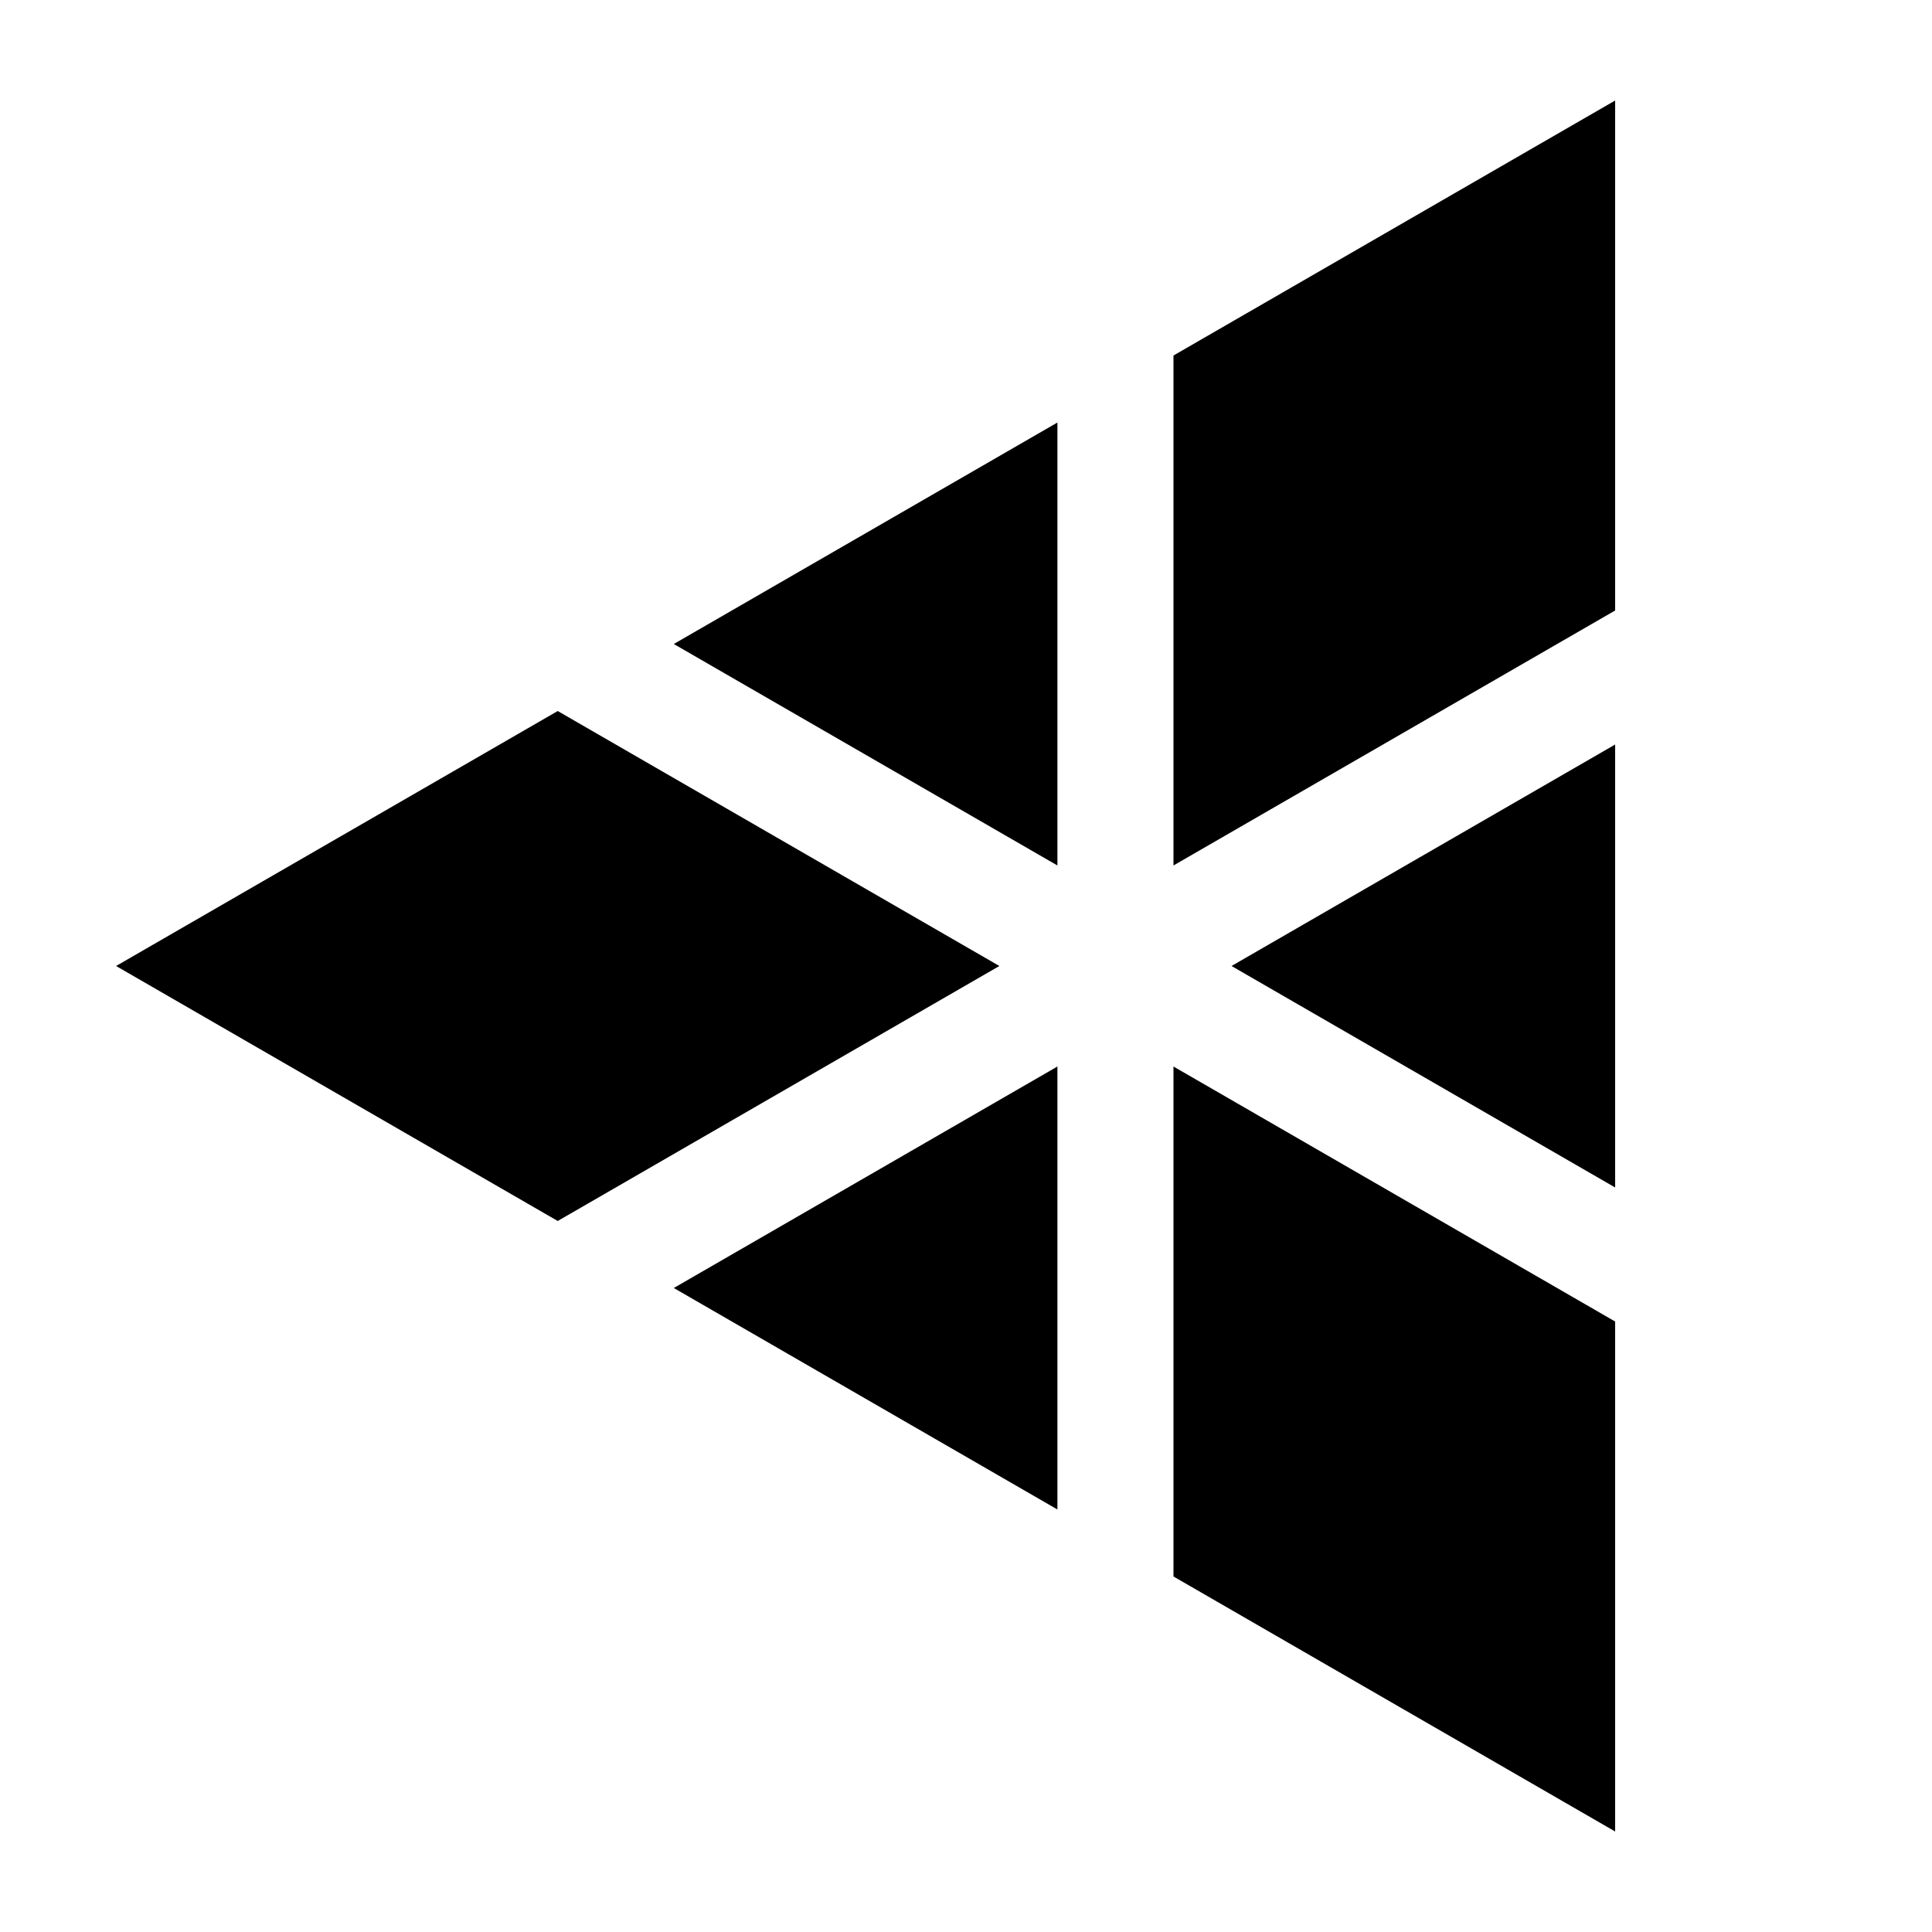<?xml version="1.0" encoding="UTF-8" standalone="no"?>
<!-- Created with Inkscape (http://www.inkscape.org/) -->

<svg
   width="1000"
   height="1000"
   viewBox="0 0 264.583 264.583"
   version="1.1"
   id="svg1"
   inkscape:version="1.4.2 (ebf0e94, 2025-05-08)"
   sodipodi:docname="Glyph-10.svg"
   xmlns:inkscape="http://www.inkscape.org/namespaces/inkscape"
   xmlns:sodipodi="http://sodipodi.sourceforge.net/DTD/sodipodi-0.dtd"
   xmlns="http://www.w3.org/2000/svg"
   xmlns:svg="http://www.w3.org/2000/svg">
  <sodipodi:namedview
     id="namedview1"
     pagecolor="#ffffff"
     bordercolor="#666666"
     borderopacity="1.0"
     inkscape:showpageshadow="2"
     inkscape:pageopacity="0.0"
     inkscape:pagecheckerboard="0"
     inkscape:deskcolor="#d1d1d1"
     inkscape:document-units="mm"
     showguides="true"
     inkscape:current-layer="layer1">
    <sodipodi:guide
       position="0,264.583"
       orientation="0.5,0.866"
       id="guide1"
       inkscape:locked="false"
       inkscape:label=""
       inkscape:color="rgb(0,134,229)" />
    <sodipodi:guide
       position="0,0"
       orientation="-0.5,0.866"
       id="guide2"
       inkscape:locked="false"
       inkscape:label=""
       inkscape:color="rgb(0,134,229)" />
    <sodipodi:guide
       position="0,0"
       orientation="-0.866,0.5"
       id="guide3"
       inkscape:locked="false"
       inkscape:label=""
       inkscape:color="rgb(0,134,229)" />
    <sodipodi:guide
       position="0,264.583"
       orientation="0.866,0.5"
       id="guide4"
       inkscape:locked="false"
       inkscape:label=""
       inkscape:color="rgb(0,134,229)" />
    <sodipodi:guide
       position="0,264.583"
       orientation="1,0"
       id="guide5"
       inkscape:locked="false" />
    <sodipodi:guide
       position="229.136,132.292"
       orientation="1,0"
       id="guide6"
       inkscape:locked="false" />
    <sodipodi:guide
       position="229.136,132.292"
       orientation="0,-1"
       id="guide7"
       inkscape:locked="false" />
    <sodipodi:guide
       position="229.136,0"
       orientation="0.5,0.866"
       id="guide8"
       inkscape:locked="false"
       inkscape:label=""
       inkscape:color="rgb(0,134,229)" />
    <sodipodi:guide
       position="229.136,264.583"
       orientation="-0.5,0.866"
       id="guide9"
       inkscape:locked="false"
       inkscape:label=""
       inkscape:color="rgb(0,134,229)" />
    <sodipodi:guide
       position="229.136,0"
       orientation="0.866,0.5"
       id="guide10"
       inkscape:locked="false"
       inkscape:label=""
       inkscape:color="rgb(0,134,229)" />
    <sodipodi:guide
       position="229.136,264.583"
       orientation="-0.866,0.5"
       id="guide11"
       inkscape:locked="false"
       inkscape:label=""
       inkscape:color="rgb(0,134,229)" />
    <sodipodi:guide
       position="114.568,198.437"
       orientation="1,0"
       id="guide12"
       inkscape:locked="false" />
  </sodipodi:namedview>
  <defs
     id="defs1">
    <inkscape:path-effect
       effect="offset"
       id="path-effect6"
       is_visible="true"
       lpeversion="1.3"
       linejoin_type="miter"
       unit="px"
       offset="-30"
       miter_limit="4"
       attempt_force_join="false"
       update_on_knot_move="true" />
  </defs>
  <g
     inkscape:label="Layer 1"
     inkscape:groupmode="layer"
     id="layer1">
    <g
       id="g6"
       inkscape:path-effect="#path-effect6">
      <path
         style="font-variation-settings:'wght' 408;fill:#000000;fill-rule:evenodd;stroke-width:0.265;stroke-miterlimit:100;paint-order:markers stroke fill"
         d="M 76.379,97.373 15.896,132.291 76.379,167.211 136.861,132.291 Z"
         id="path1"
         inkscape:original-d="M 0,132.29167 76.37863,176.38889 152.75725,132.29167 76.37862,88.194445 Z" />
      <path
         style="font-variation-settings:'wght' 408;fill:#000000;fill-rule:evenodd;stroke-width:0.265;stroke-miterlimit:100;paint-order:markers stroke fill"
         d="m 160.705,146.057 v 69.84 l 60.484,34.922 v -69.84 z"
         id="path2"
         inkscape:original-d="m 229.13588,264.58333 -76.37863,-44.09722 v -88.19444 c 0,0 76.37863,44.09722 76.37863,44.09722 z" />
      <path
         style="font-variation-settings:'wght' 408;fill:#000000;fill-rule:evenodd;stroke-width:0.265;stroke-miterlimit:100;paint-order:markers stroke fill"
         d="M 221.189,13.766 160.705,48.688 v 69.838 l 60.484,-34.92 z"
         id="path3"
         inkscape:original-d="M 229.13588,0 152.75725,44.097223 V 132.29166 L 229.13588,88.194437 Z" />
      <path
         style="font-variation-settings:'wght' 408;fill:#000000;fill-rule:evenodd;stroke-width:0.265;stroke-miterlimit:100;paint-order:markers stroke fill"
         d="M 144.811,57.863 92.275,88.195 144.811,118.525 Z"
         id="path4"
         inkscape:original-d="M 152.75725,44.097223 76.37862,88.194445 152.75725,132.29166 Z" />
      <path
         style="font-variation-settings:'wght' 408;fill:#000000;fill-rule:evenodd;stroke-width:0.265;stroke-miterlimit:100;paint-order:markers stroke fill"
         d="M 144.811,146.057 92.275,176.389 144.811,206.721 Z"
         id="path5"
         inkscape:original-d="m 152.75725,132.29167 -76.37862,44.09722 76.37862,44.09722 z" />
      <path
         style="font-variation-settings:'wght' 408;fill:#000000;fill-rule:evenodd;stroke-width:0.265;stroke-miterlimit:100;paint-order:markers stroke fill"
         d="m 221.189,101.961 -52.535,30.33 52.535,30.332 z"
         id="path6"
         inkscape:original-d="m 229.13588,88.194437 -76.37863,44.097233 76.37863,44.09722 z" />
    </g>
  </g>
</svg>
